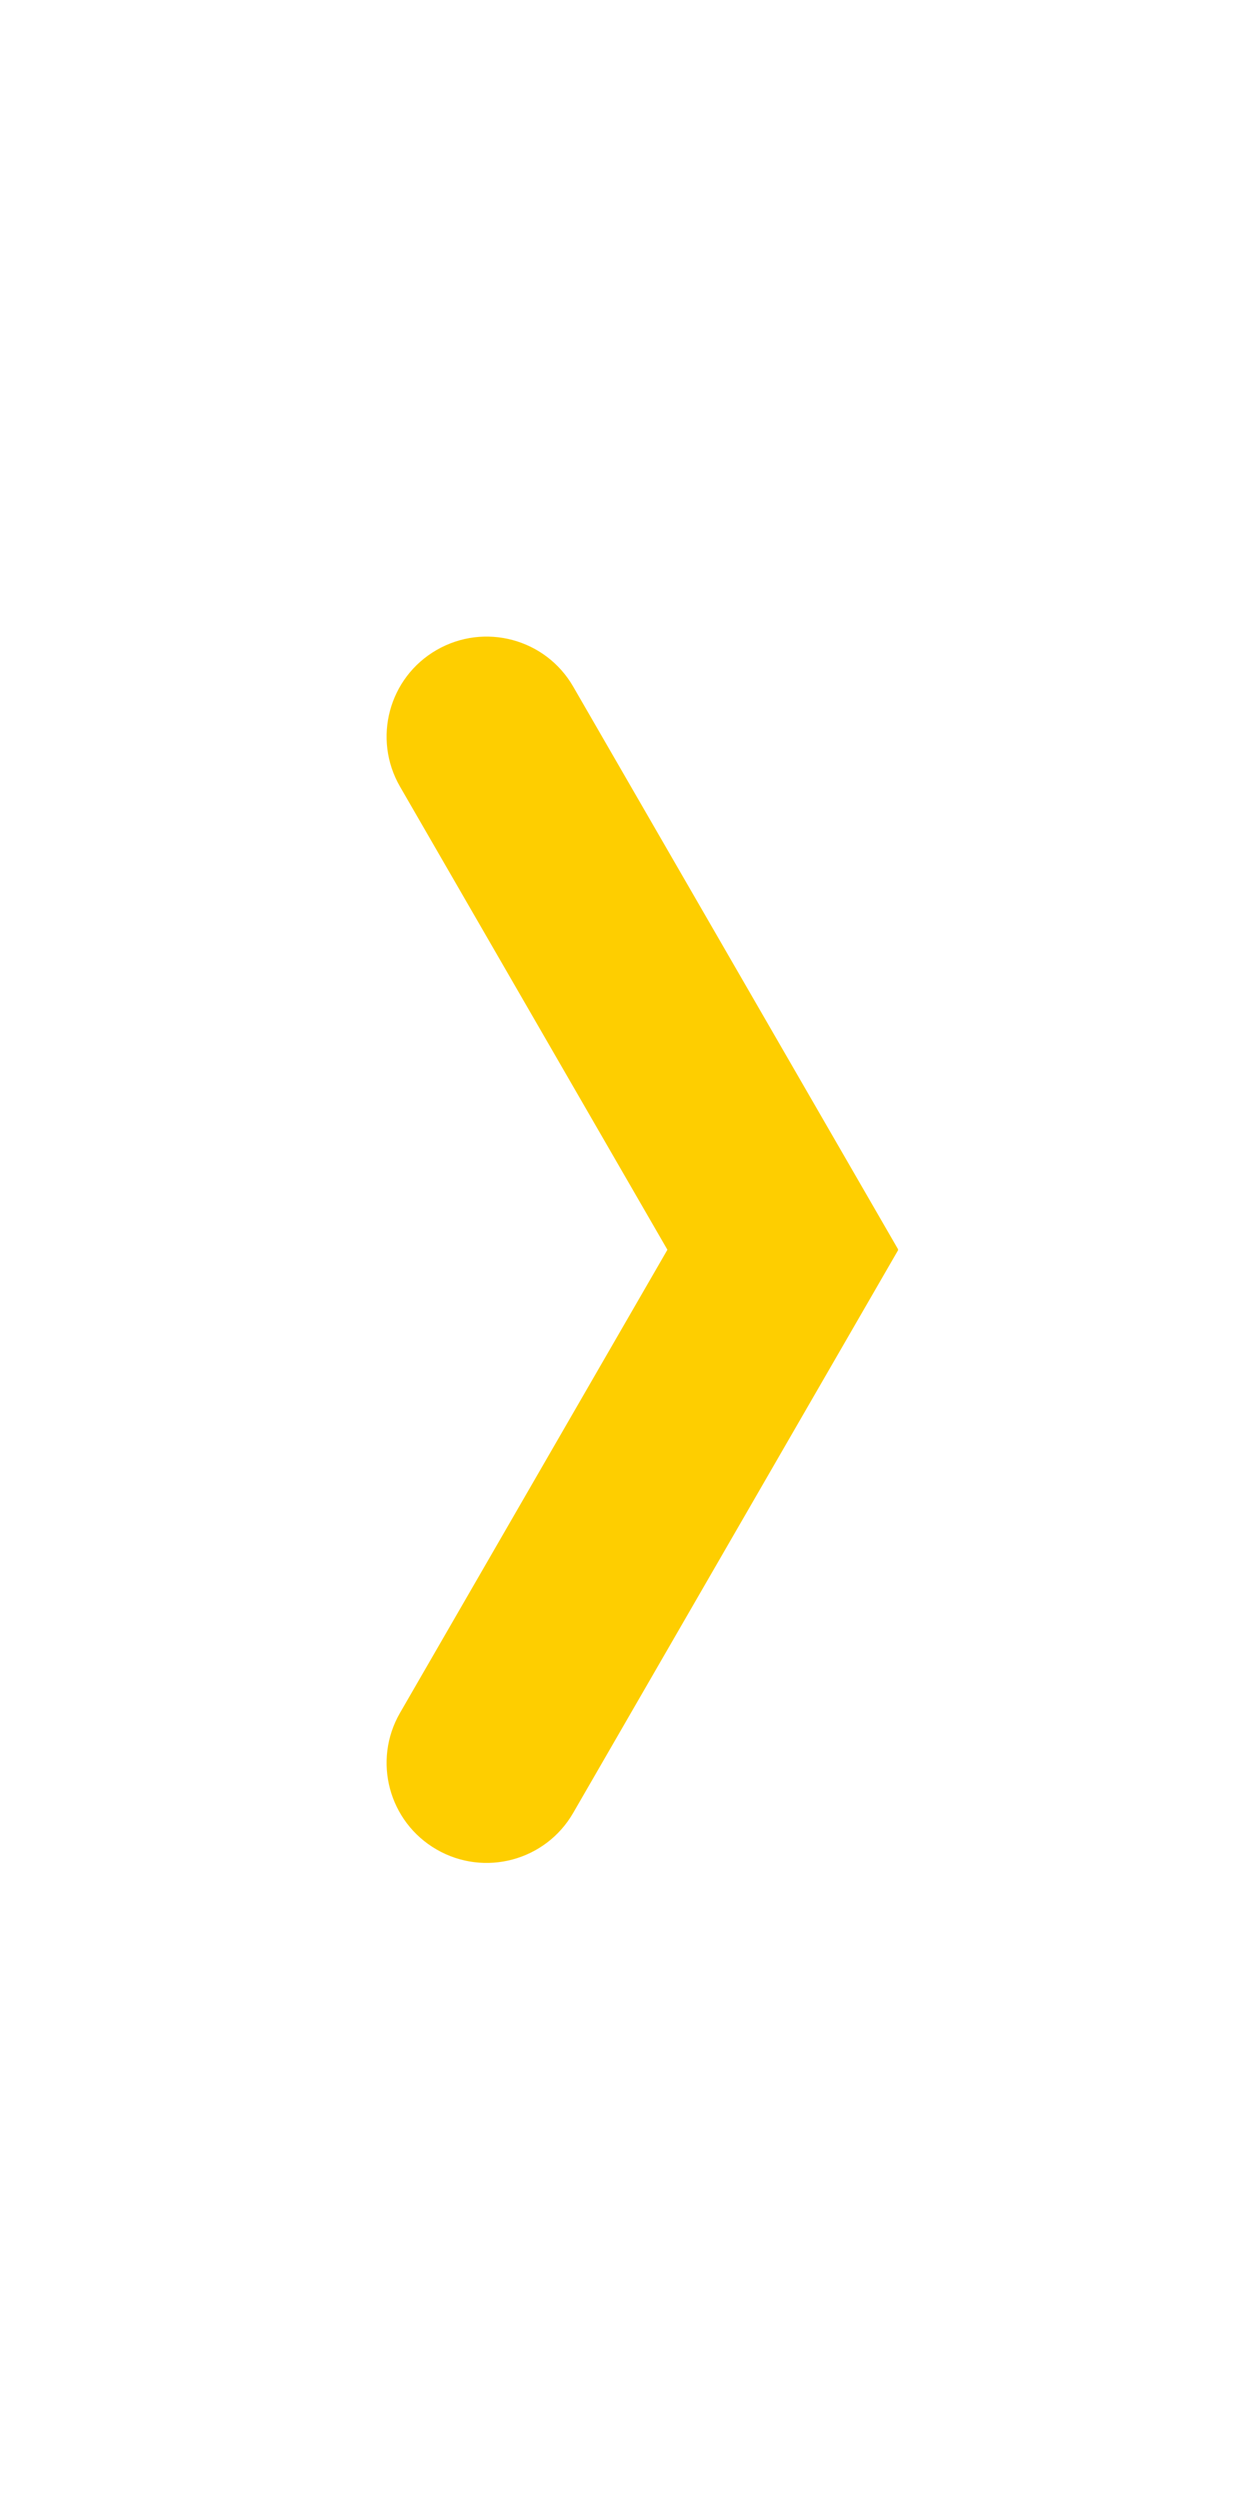 <svg width="25" height="50" viewBox="0 0 25 50" fill="none" xmlns="http://www.w3.org/2000/svg">
<path d="M8 15.732C7.448 14.775 7.775 13.552 8.732 13V13C9.689 12.448 10.912 12.775 11.464 13.732L17.964 24.99L14.5 26.99L8 15.732Z" fill="#FECE00"/>
<path d="M14.5 23L17.964 25L11.464 36.258C10.912 37.215 9.689 37.543 8.732 36.99V36.99C7.775 36.438 7.448 35.215 8 34.258L14.5 23Z" fill="#FECE00"/>
</svg>
